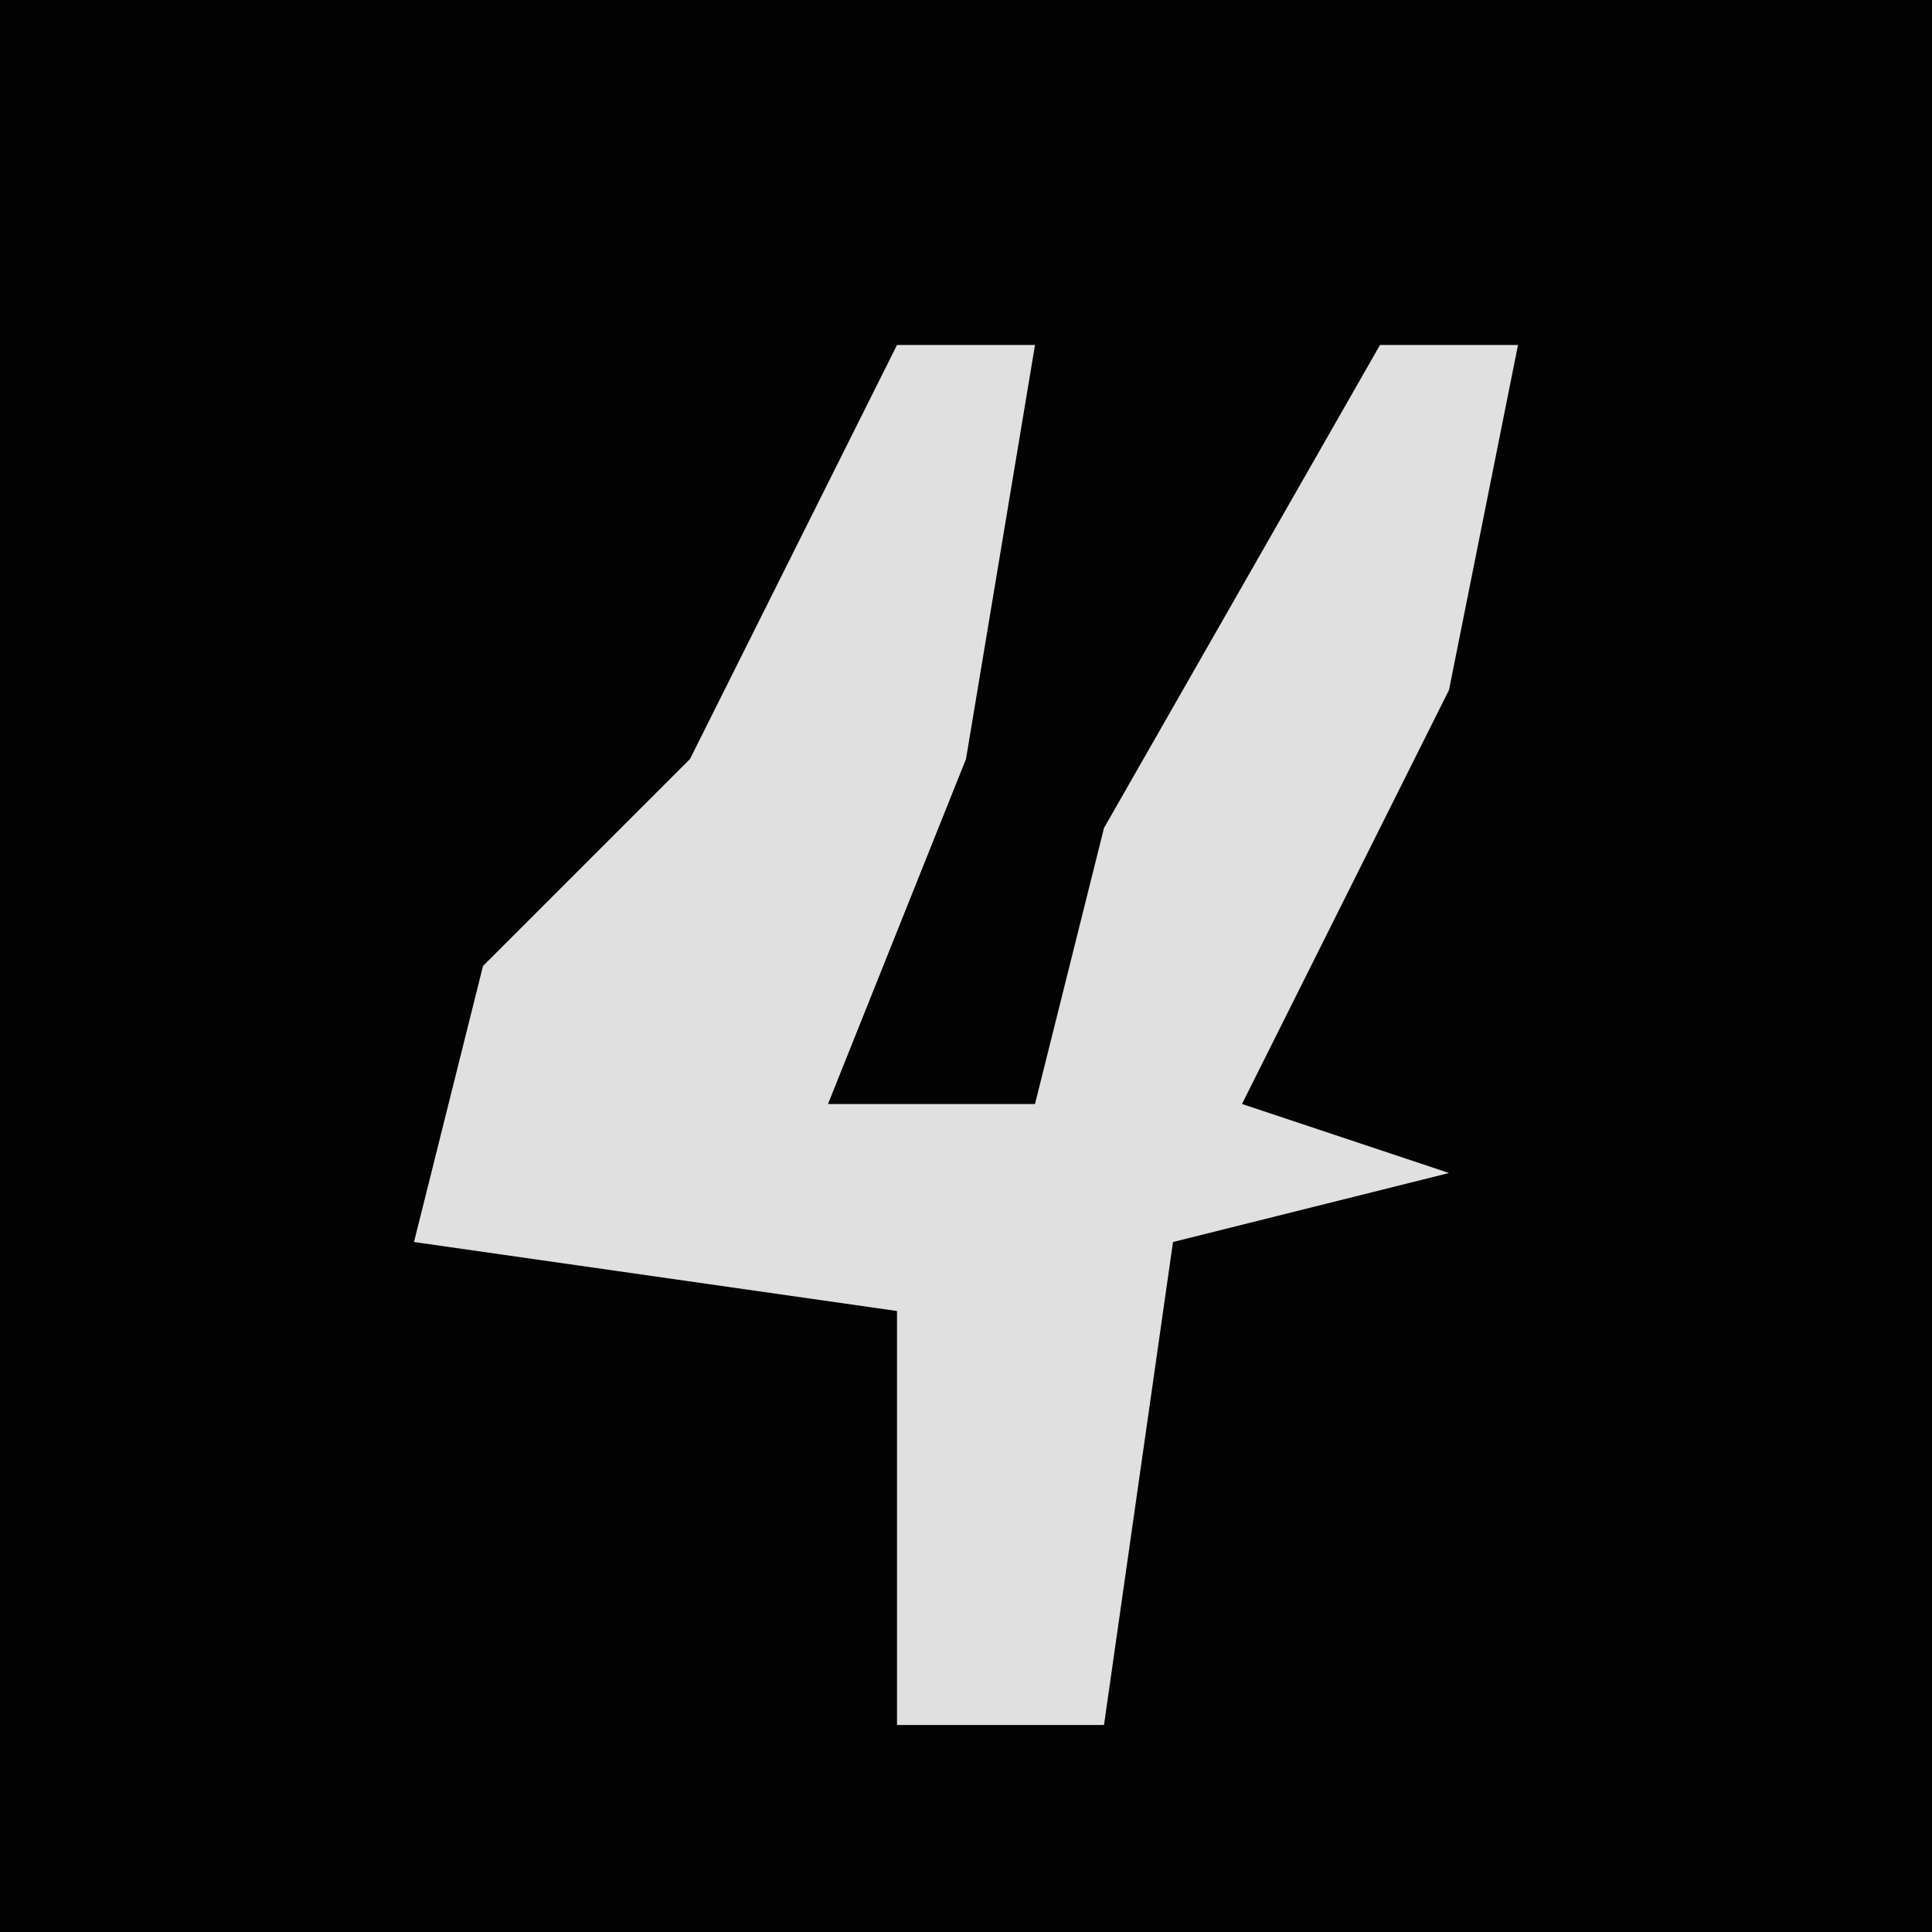 <?xml version="1.0" encoding="UTF-8"?>
<svg version="1.1" xmlns="http://www.w3.org/2000/svg" width="28" height="28">
<path d="M0,0 L28,0 L28,28 L0,28 Z " fill="#030303" transform="translate(0,0)"/>
<path d="M0,0 L2,0 L1,6 L-1,11 L2,11 L3,7 L7,0 L9,0 L8,5 L5,11 L8,12 L4,13 L3,20 L0,20 L0,14 L-7,13 L-6,9 L-3,6 Z " fill="#E0E0E0" transform="translate(13,5)"/>
</svg>
